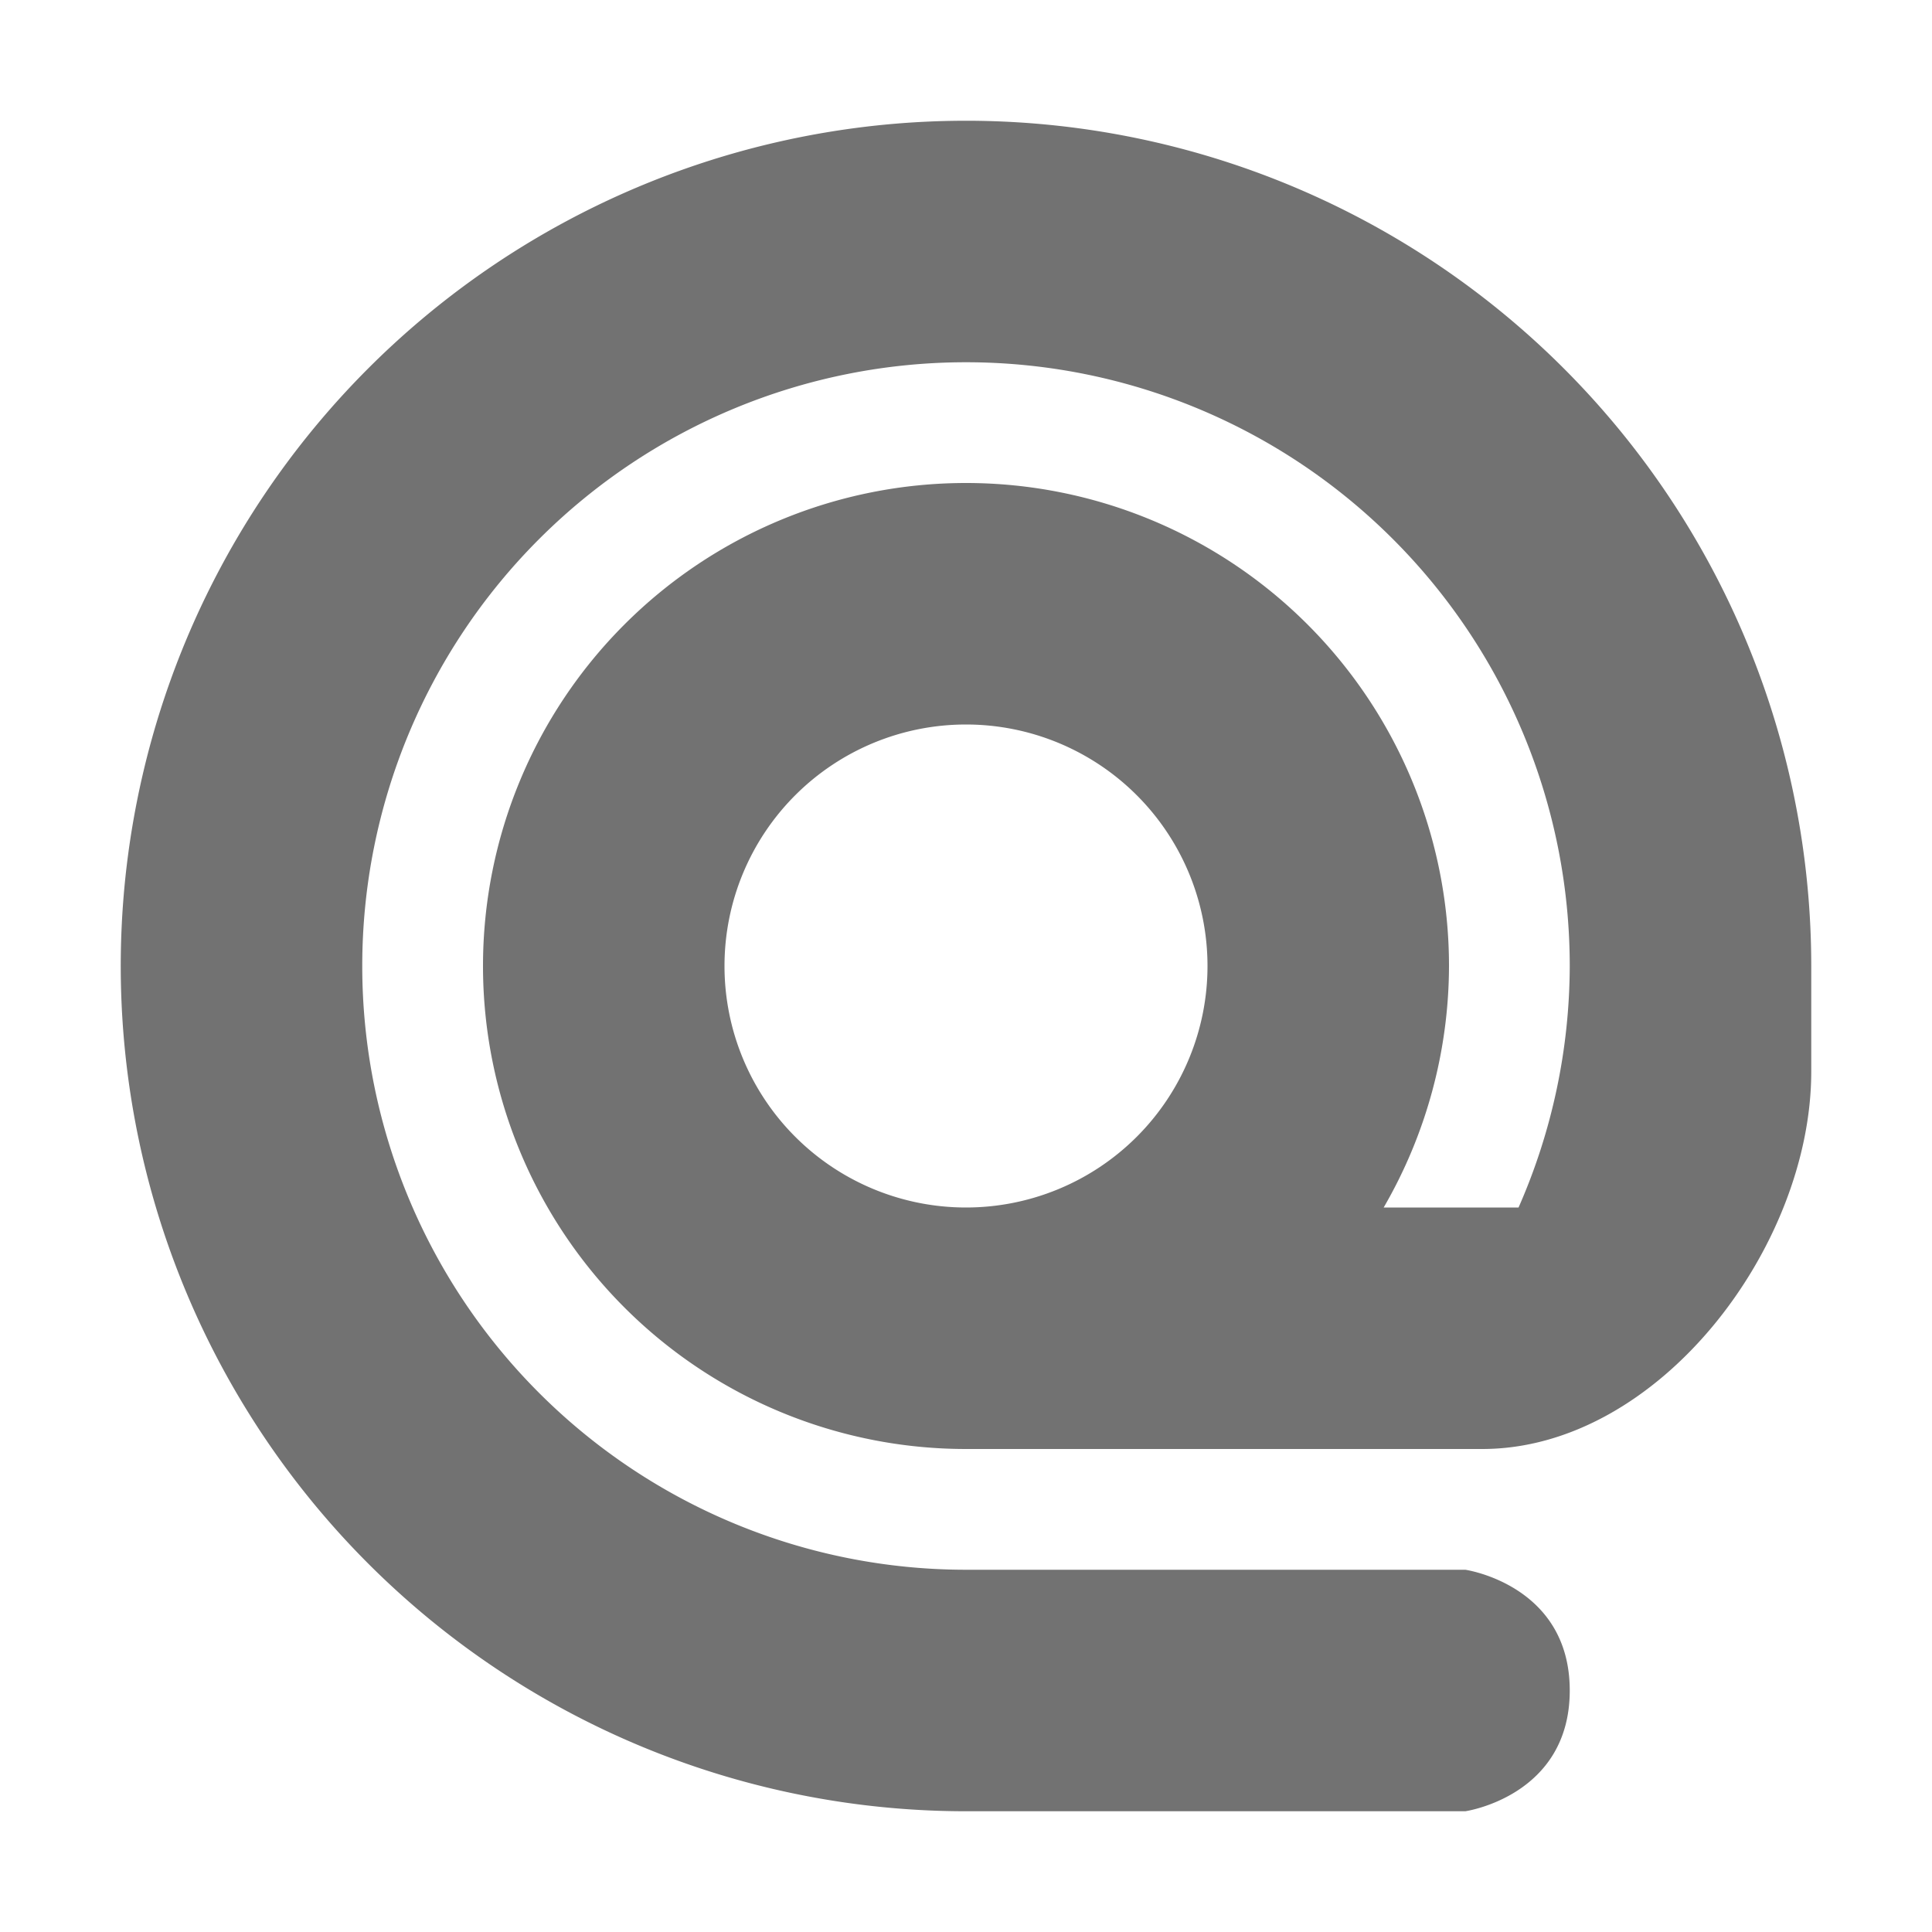 <svg xmlns="http://www.w3.org/2000/svg" width="16" height="16"><defs><style id="current-color-scheme" type="text/css"></style></defs><path d="M15 8.875V8a7 7 0 1 0-7 7h4.135s.865-.124.865-1-.865-1-.865-1H8a5 5 0 1 1 5-5 4.992 4.992 0 0 1-.424 2h-1.117A4.003 4.003 0 0 0 12 8a4 4 0 1 0-4 4h4.275C13.737 12 15 10.325 15 8.875zM8 6a2 2 0 1 1 0 4 2 2 0 0 1 0-4z" fill="currentColor" color="#727272"/></svg>